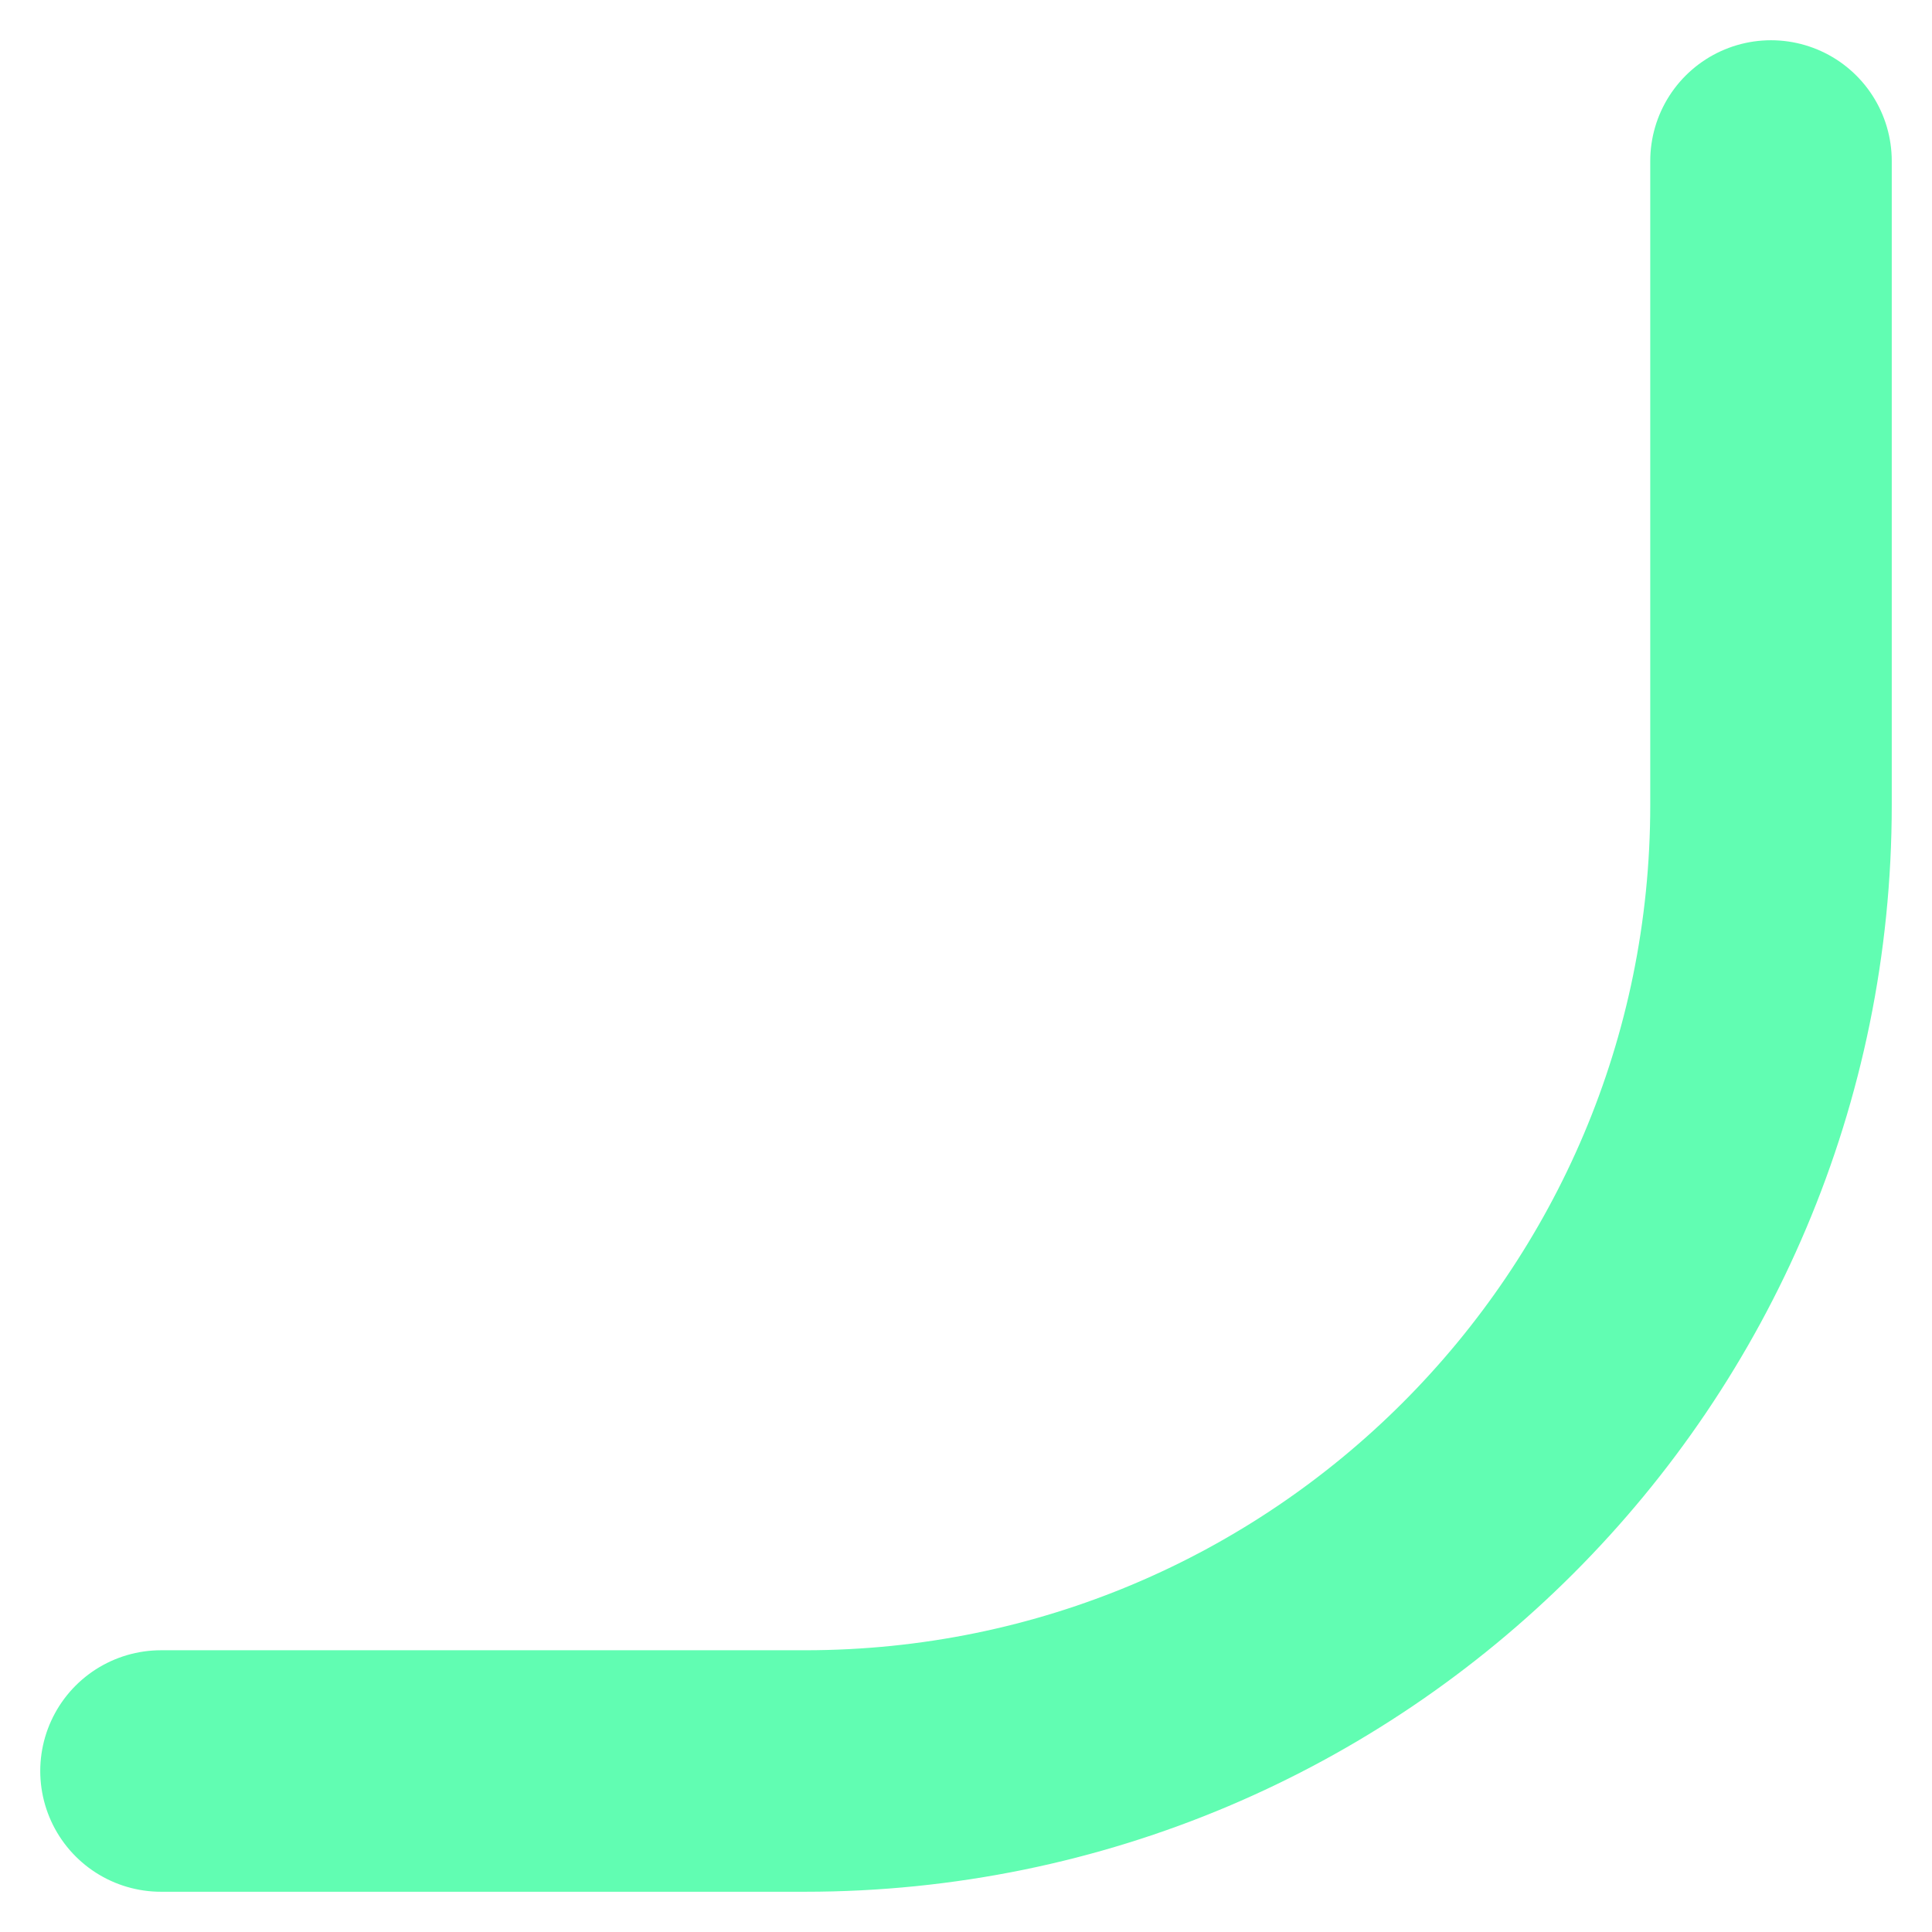 <svg width="12" height="12" viewBox="0 0 12 12" fill="none" xmlns="http://www.w3.org/2000/svg">
<path d="M1 11H5C8.314 11 11 8.314 11 5V1" stroke="#61FDB2" stroke-width="1.5" stroke-linecap="round"/>
</svg>
